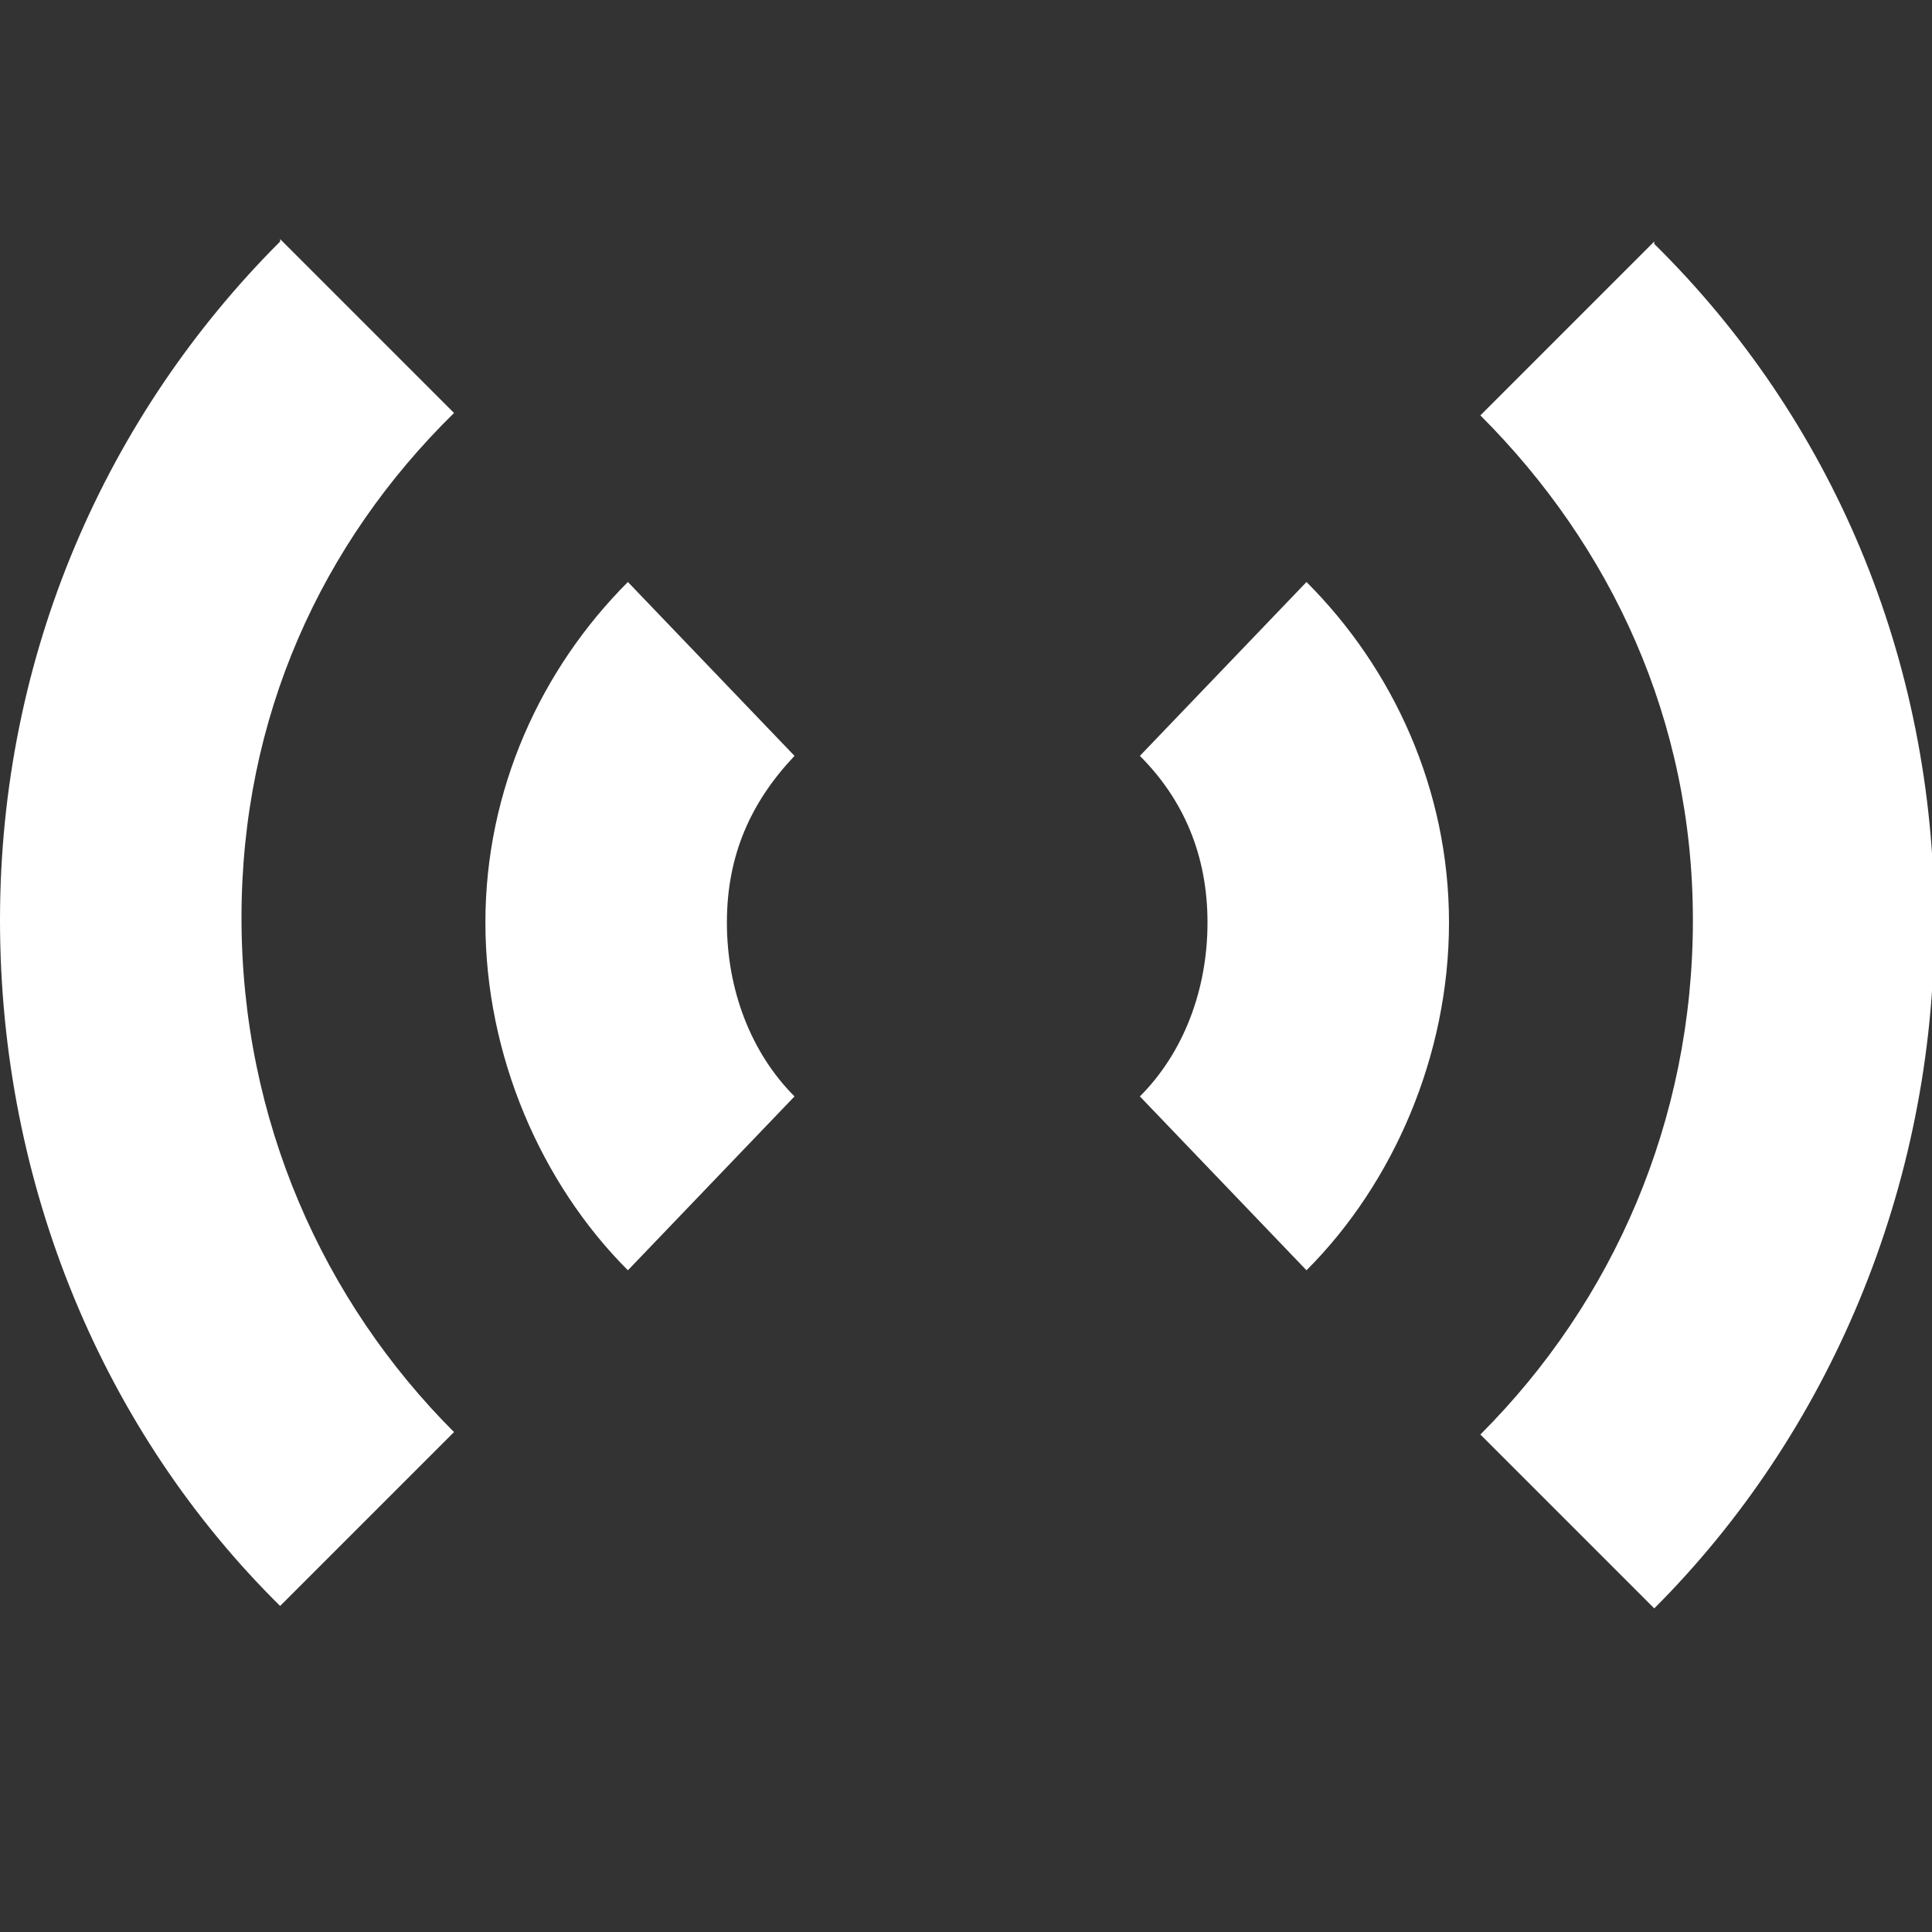 <svg width="50" height="50" viewBox="0 0 50 50" fill="none" xmlns="http://www.w3.org/2000/svg">
<rect x="0" y="0" width="50" height="50" fill="#333333" stroke="none"/>
<g id="oi:audio" clip-path="url(#clip0_64_617)">
<path id="Vector" d="M7.25 6.25C2.75 10.75 0 16.938 0 23.812C0 30.688 2.688 37.062 7.25 41.562L11.75 37.062C8.375 33.688 6.25 29 6.25 23.75C6.25 18.562 8.312 14.062 11.75 10.688L7.25 6.188V6.25ZM42.812 6.25L38.312 10.75C41.688 14.125 43.812 18.625 43.812 23.812C43.812 29 41.75 33.688 38.312 37.125L42.812 41.625C47.312 37.125 50.062 30.75 50.062 23.875C50.062 17 47.375 10.812 42.812 6.312V6.25ZM16.25 15.062C14 17.312 12.562 20.438 12.562 23.875C12.562 27.312 14 30.625 16.25 32.875L20.562 28.375C19.438 27.25 18.812 25.625 18.812 23.875C18.812 22.125 19.438 20.75 20.562 19.562L16.25 15.062ZM33.812 15.062L29.5 19.562C30.625 20.688 31.25 22.125 31.25 23.875C31.25 25.625 30.625 27.25 29.5 28.375L33.812 32.875C36.062 30.625 37.5 27.312 37.5 23.875C37.5 20.438 36.062 17.312 33.812 15.062Z" fill="white"/>
</g>
<defs>
<clipPath id="clip0_64_617">
<rect width="50" height="50" fill="white"/>
</clipPath>
</defs>
</svg>
